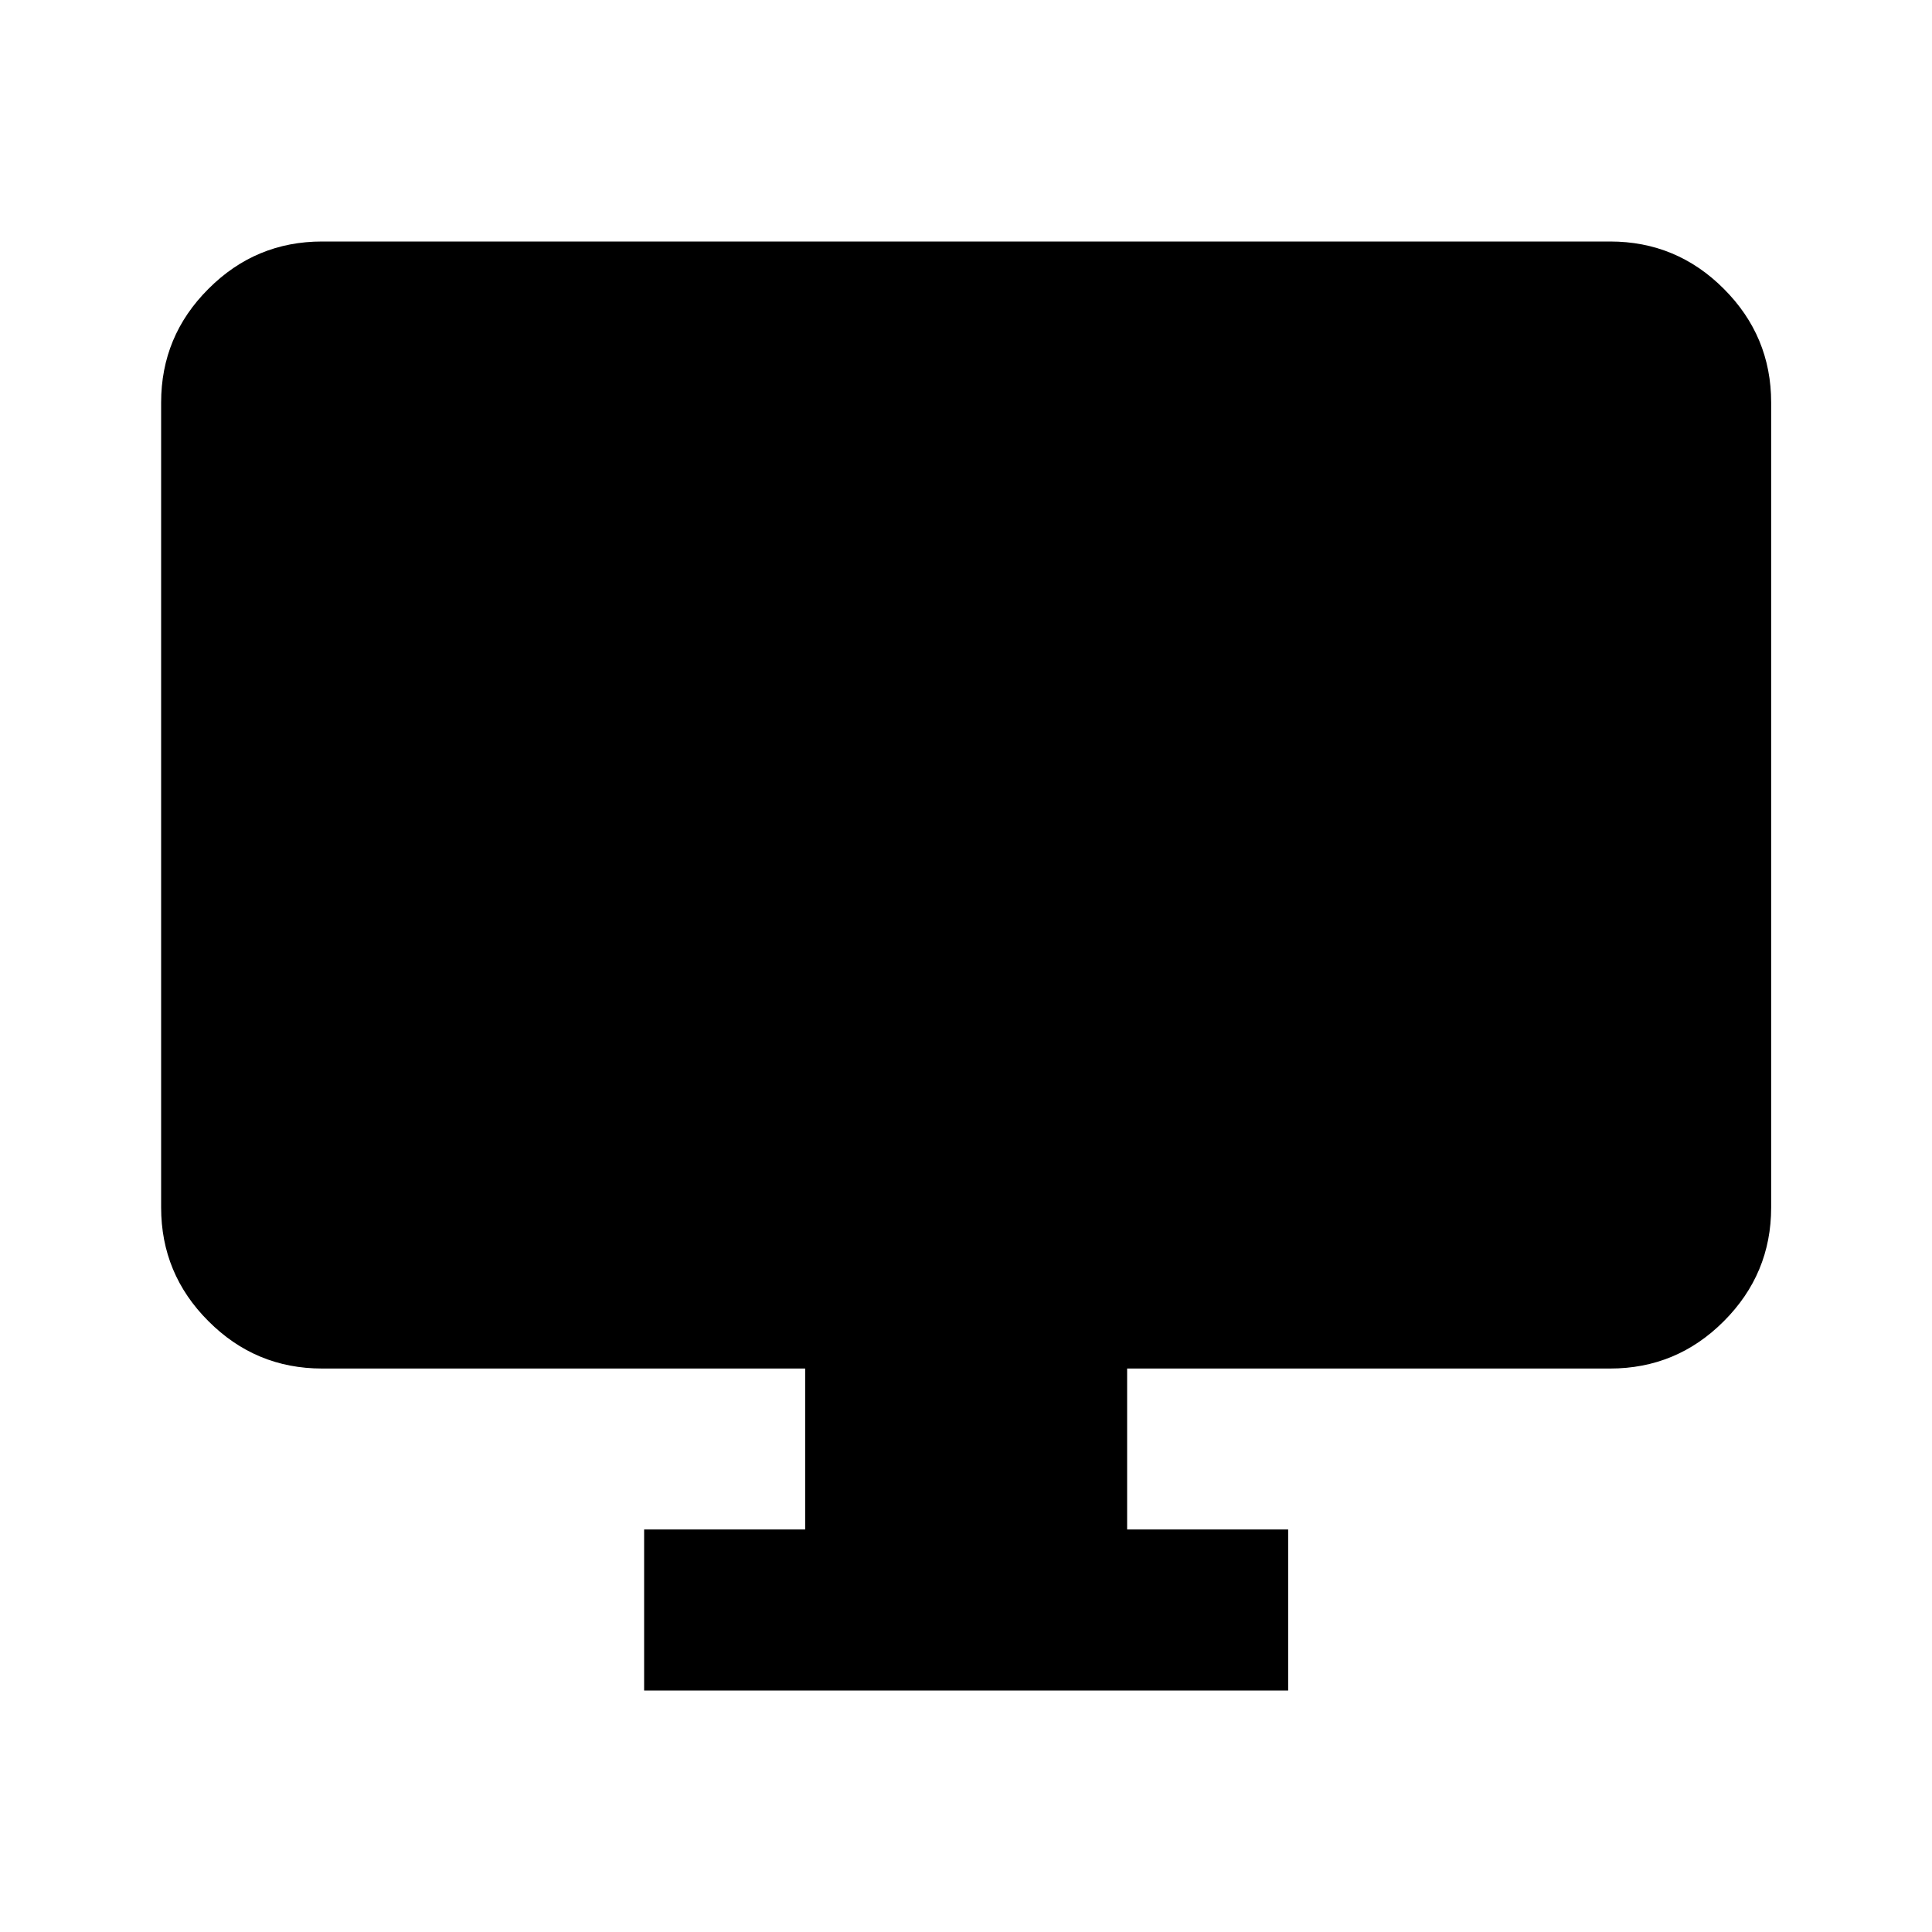 <svg width="20" height="20" viewBox="0 0 20 20" fill="none" xmlns="http://www.w3.org/2000/svg">
<g id="desktop_windows_FILL1_wght400_GRAD0_opsz24">
<path id="Vector" d="M6.668 17.5V15.833H8.335V14.167H3.335C2.876 14.167 2.484 14.004 2.158 13.677C1.831 13.351 1.668 12.958 1.668 12.5V4.167C1.668 3.708 1.831 3.316 2.158 2.99C2.484 2.663 2.876 2.5 3.335 2.5H16.668C17.126 2.5 17.519 2.663 17.845 2.99C18.171 3.316 18.335 3.708 18.335 4.167V12.5C18.335 12.958 18.171 13.351 17.845 13.677C17.519 14.004 17.126 14.167 16.668 14.167H11.668V15.833H13.335V17.5H6.668Z" fill="black"/>
</g>
</svg>
